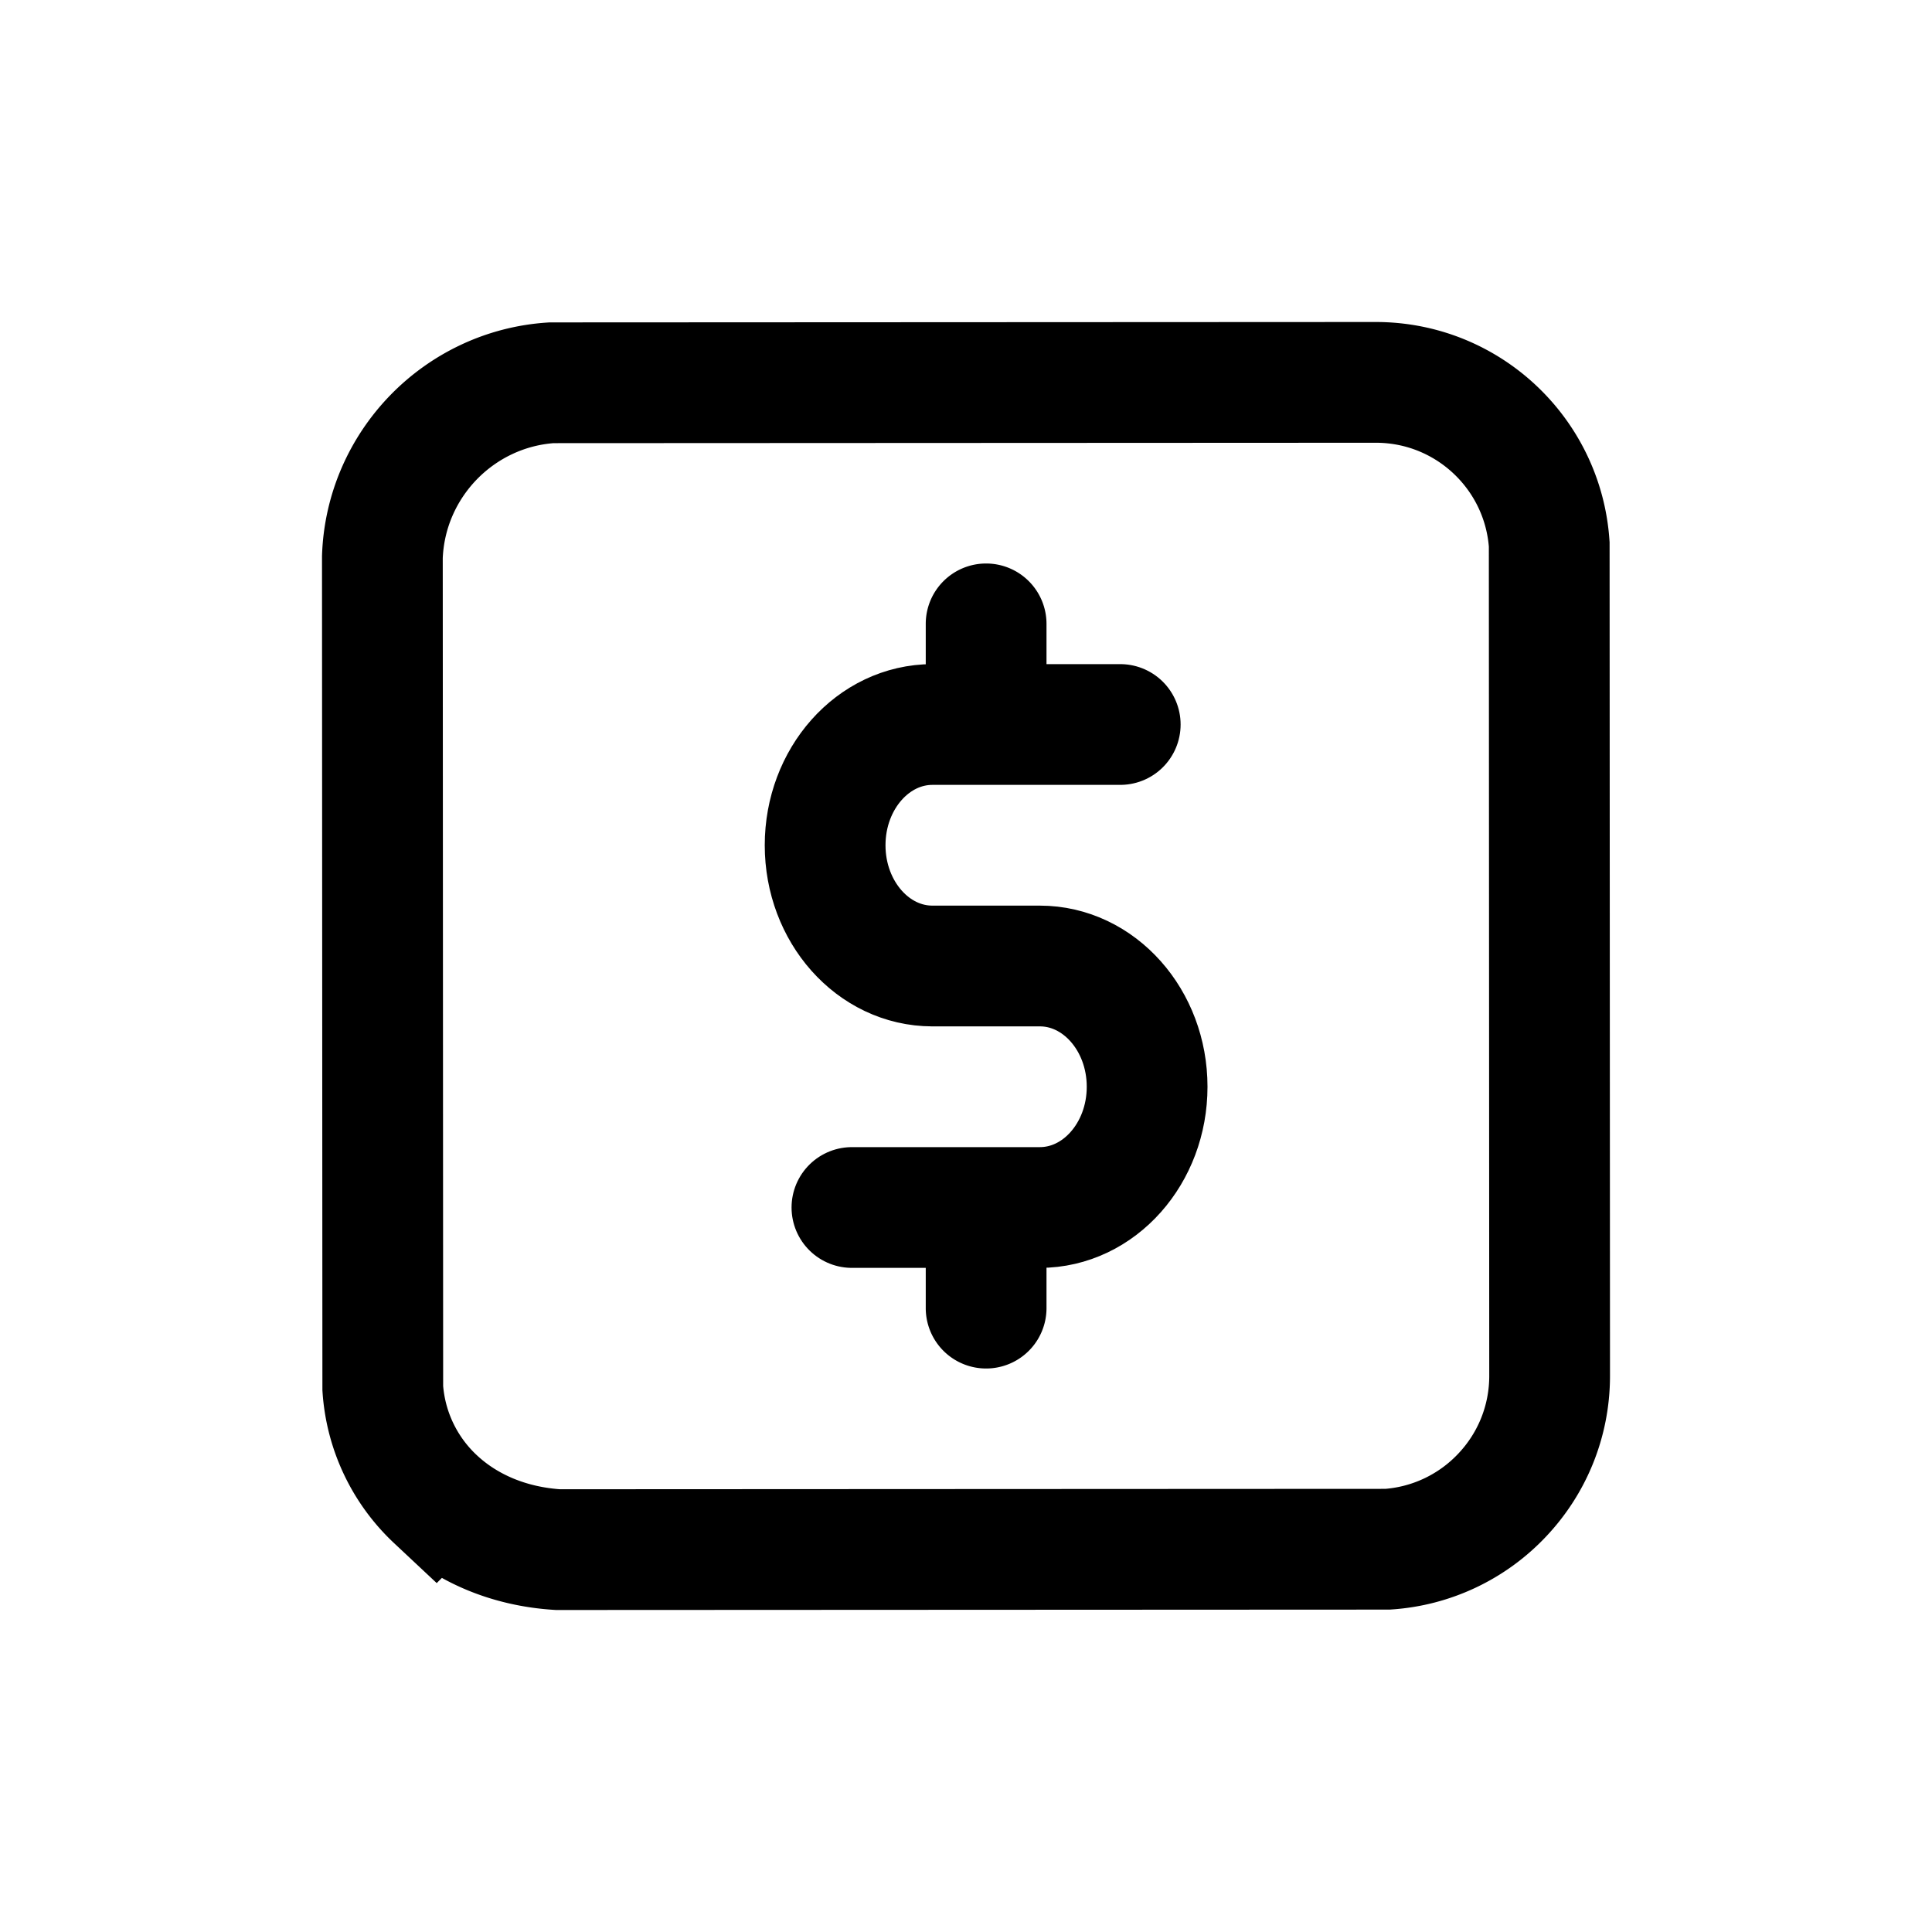 <svg width="24" height="24" viewBox="0 0 24 24" xmlns="http://www.w3.org/2000/svg">
    <g fill="none" fill-rule="evenodd">
        <path d="M4 4h16v16H4z"/>
        <path d="M17.09 4.75c.574 0 1.095.223 1.482.588.384.362.635.863.673 1.424l.005 10.329c0 .573-.223 1.094-.588 1.48a2.152 2.152 0 0 1-1.424.674l-10.307.005c-.61-.038-1.138-.266-1.523-.628a2.079 2.079 0 0 1-.653-1.378L4.75 6.921c.02-.579.26-1.102.637-1.49.376-.386.89-.639 1.463-.676z" stroke="#000" stroke-width="1.5"/>
        <g stroke="#000" stroke-linecap="round" stroke-linejoin="round" stroke-width="1.5">
            <path d="M13.916 9h-2.333c-.736 0-1.333.672-1.333 1.5s.597 1.5 1.333 1.5M10.583 15h2.334c.736 0 1.333-.672 1.333-1.5s-.597-1.5-1.333-1.5h-1.334"/>
        </g>
        <path d="M13 15.571v.679a.75.75 0 0 1-1.5 0v-.679H13zM12.25 7a.75.75 0 0 1 .75.75v.679h-1.5V7.75a.75.75 0 0 1 .75-.75z" fill="#000"/>
    </g>
</svg>
